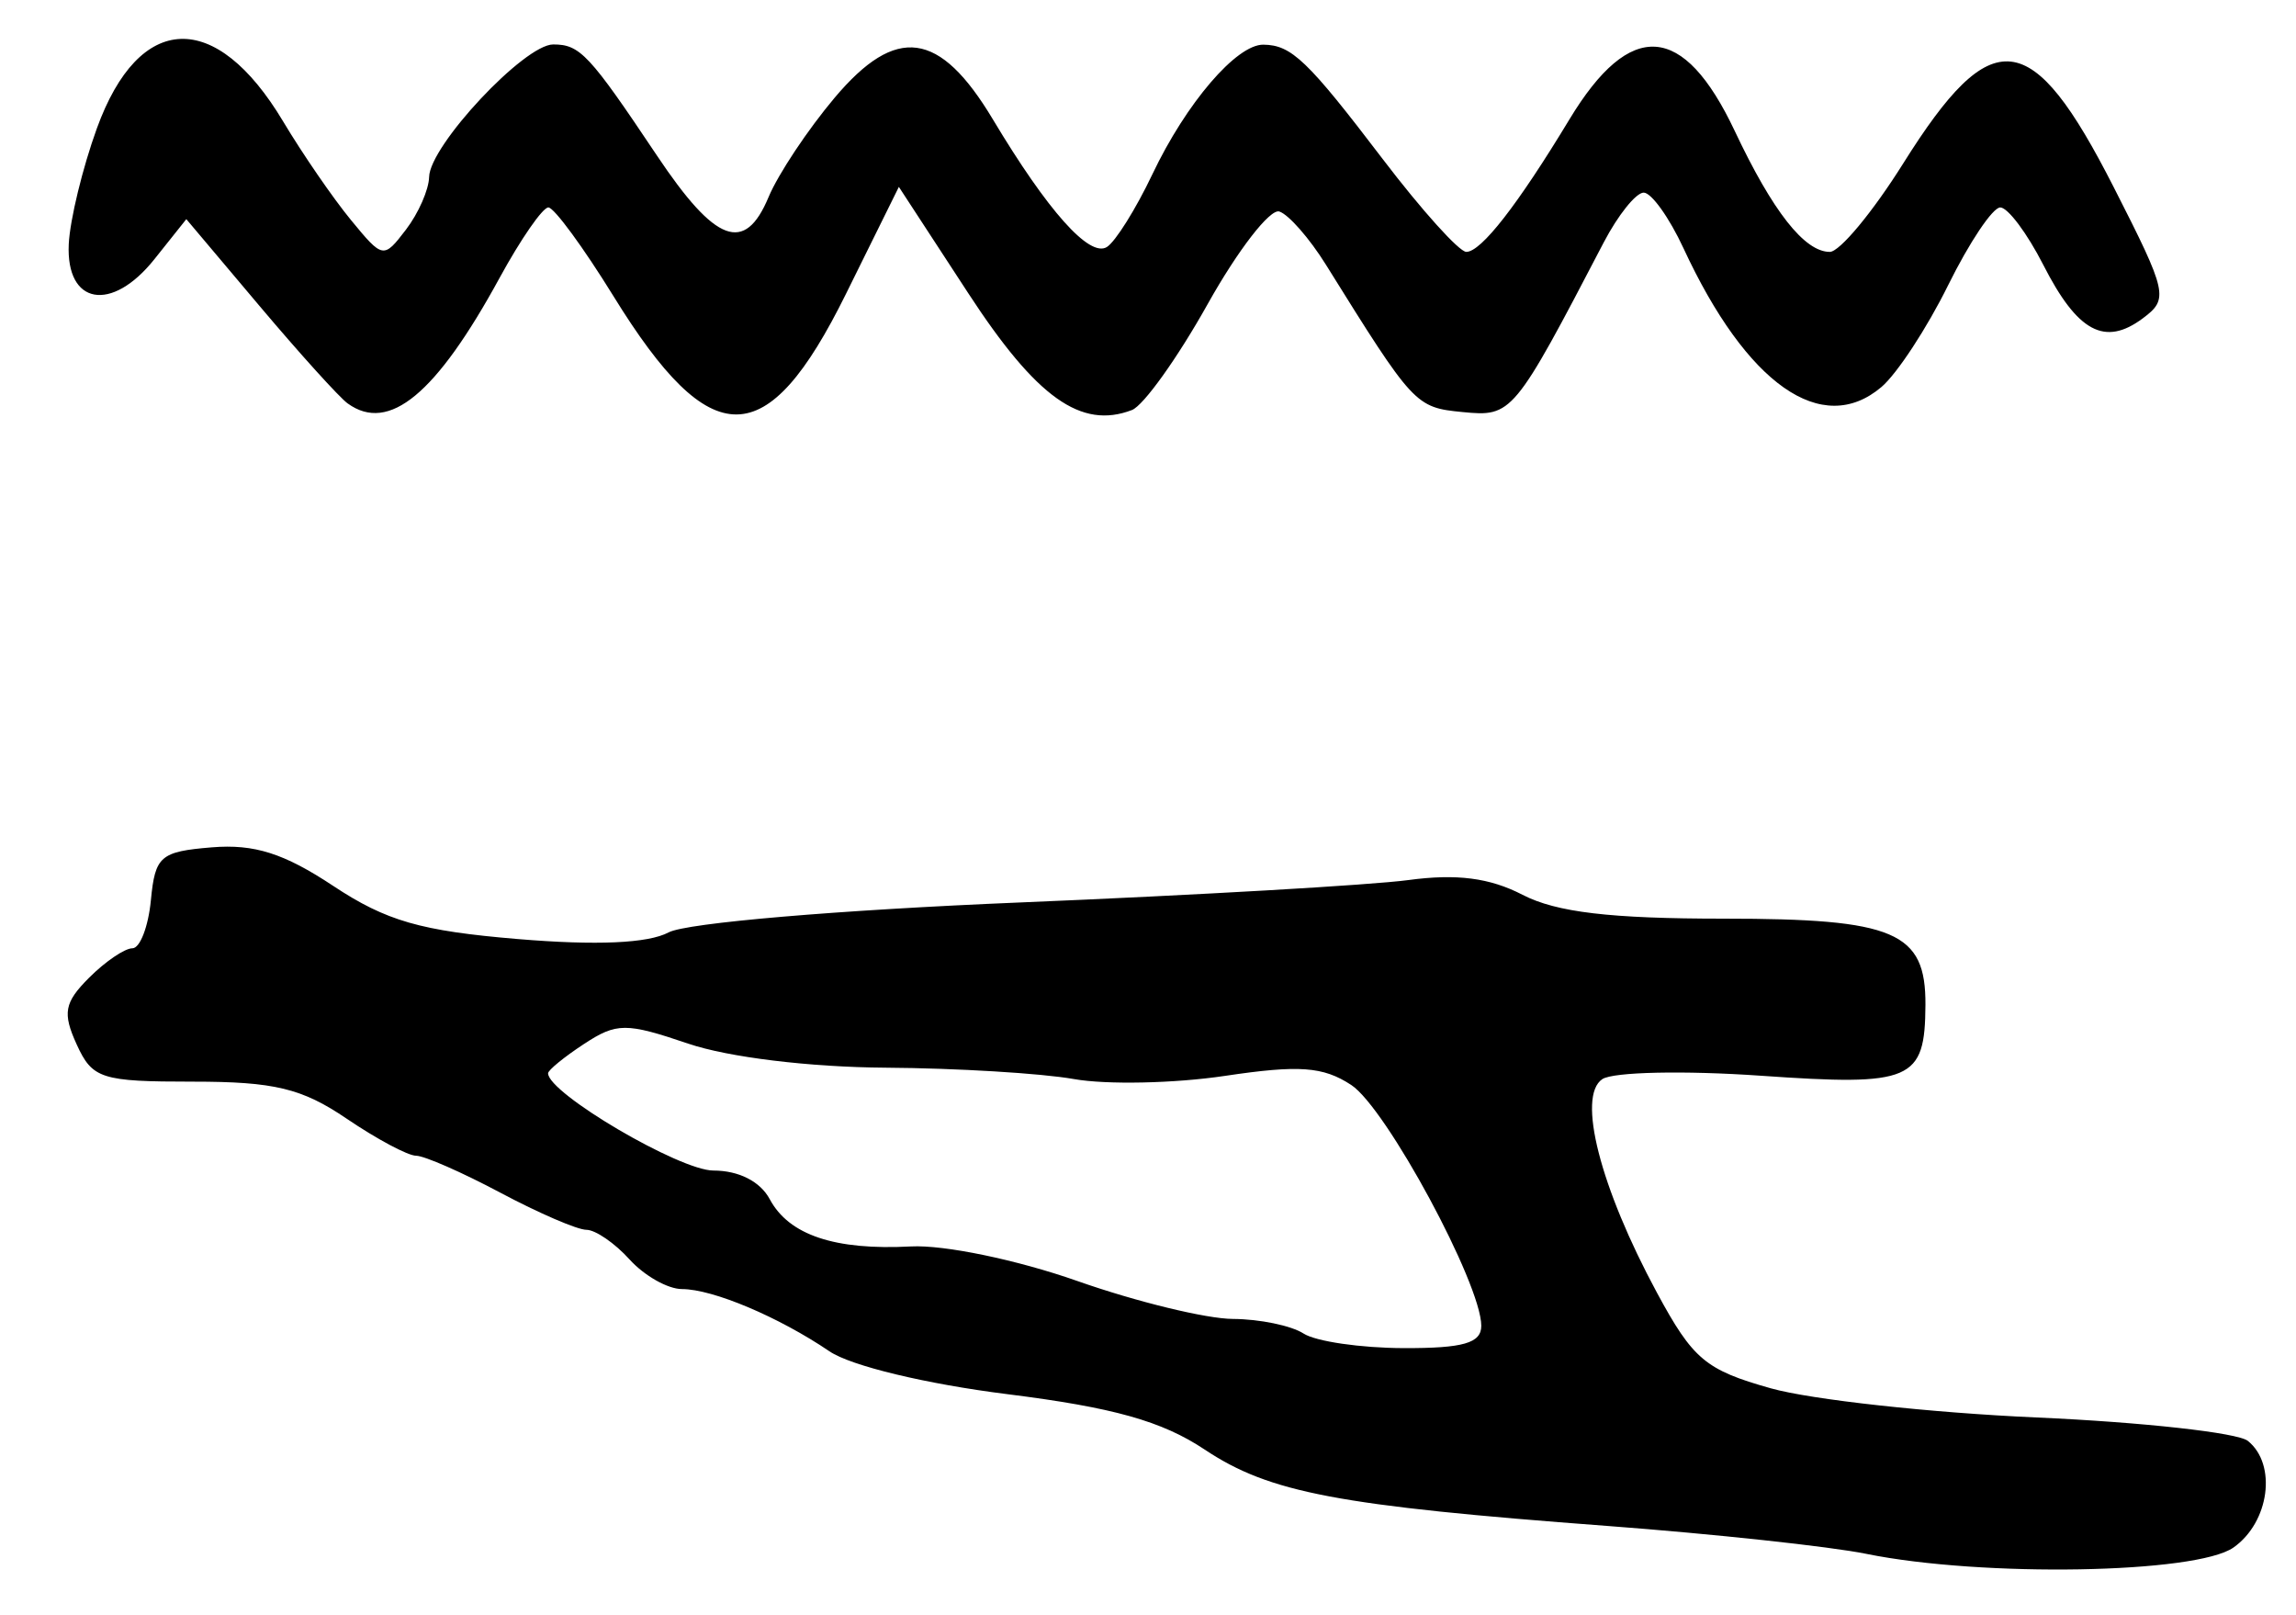<?xml version="1.0" encoding="UTF-8" standalone="no"?>
<!-- Created with Inkscape (http://www.inkscape.org/) -->

<svg
   version="1.1"
   id="svg233"
   width="206.667"
   height="145.333"
   viewBox="0 0 206.667 145.333"
   xmlns="http://www.w3.org/2000/svg"
   xmlns:svg="http://www.w3.org/2000/svg">
  <defs
     id="defs237" />
  <g
     id="g239">
    <path
       style="fill:#000000;stroke-width:1.333"
       d="m 168,139.827 c -3.3,-0.668 -13.8,-1.799 -23.333,-2.514 -24.254,-1.819 -30.388,-2.982 -36.231,-6.872 -3.847,-2.561 -8.218,-3.788 -17.769,-4.986 -7.316,-0.918 -14.075,-2.545 -16,-3.851 C 70.1,118.506 64.161,116 61.387,116 c -1.269,0 -3.393,-1.2 -4.72,-2.667 -1.327,-1.467 -3.075,-2.667 -3.884,-2.667 -0.809,0 -4.288,-1.5 -7.732,-3.333 C 41.607,105.5 38.188,104 37.454,104 c -0.734,0 -3.546,-1.5 -6.247,-3.333 -4.03,-2.735 -6.515,-3.333 -13.845,-3.333 -8.249,0 -9.05,-0.257 -10.461,-3.353 -1.289,-2.828 -1.113,-3.767 1.119,-6 1.456,-1.456 3.209,-2.647 3.896,-2.647 0.687,0 1.437,-1.95 1.667,-4.333 0.382,-3.967 0.846,-4.369 5.48,-4.751 3.822,-0.315 6.501,0.535 10.93,3.469 4.769,3.159 7.883,4.055 16.63,4.784 7.082,0.591 11.719,0.385 13.562,-0.601 1.591,-0.852 15.256,-2.015 31.641,-2.693 15.862,-0.657 31.591,-1.564 34.953,-2.016 4.343,-0.584 7.315,-0.2 10.267,1.326 3.045,1.575 7.886,2.148 18.126,2.148 15.4,0 18.179,1.189 18.141,7.762 -0.039,6.824 -1.204,7.324 -14.83,6.371 -6.866,-0.48 -13.279,-0.343 -14.253,0.306 -2.303,1.535 -0.204,9.741 4.915,19.219 3.242,6.002 4.372,6.95 10.249,8.604 3.633,1.022 14.405,2.204 23.938,2.626 9.533,0.422 18.083,1.369 19,2.104 2.644,2.119 1.94,7.333 -1.297,9.6 -3.358,2.352 -22.59,2.683 -33.037,0.569 z m -34.667,-20.522 c 0,-3.768 -8.556,-19.608 -11.706,-21.672 -2.536,-1.662 -4.686,-1.816 -11.377,-0.817 -4.537,0.677 -10.65,0.806 -13.583,0.285 -2.933,-0.521 -10.562,-0.982 -16.953,-1.024 -6.836,-0.045 -14.151,-0.936 -17.768,-2.164 -5.595,-1.9 -6.438,-1.897 -9.38,0.031 -1.778,1.165 -3.232,2.352 -3.232,2.638 0,1.79 11.839,8.751 14.882,8.751 2.283,0 4.216,0.983 5.069,2.576 1.731,3.234 5.862,4.616 12.715,4.254 2.991,-0.158 9.568,1.208 14.975,3.11 5.303,1.866 11.603,3.401 14,3.413 2.397,0.011 5.258,0.602 6.358,1.313 1.1,0.711 5.15,1.302 9,1.313 5.385,0.016 7,-0.447 7,-2.008 z M 31.304,36.313 c -0.75,-0.539 -4.326,-4.492 -7.948,-8.786 L 16.771,19.721 13.897,23.326 C 10.045,28.156 5.929,27.43 6.189,21.967 6.294,19.785 7.432,15.098 8.719,11.551 12.527,1.055 19.424,0.795 25.48,10.918 c 1.753,2.93 4.498,6.922 6.102,8.871 2.88,3.501 2.94,3.512 4.958,0.877 1.123,-1.467 2.061,-3.599 2.085,-4.739 0.058,-2.834 8.573,-11.927 11.17,-11.927 2.414,0 3.242,0.887 9.339,10 5.276,7.886 7.906,8.862 10.049,3.728 0.856,-2.051 3.531,-6.071 5.945,-8.934 5.544,-6.577 9.453,-6.043 14.241,1.945 4.948,8.256 8.698,12.456 10.26,11.491 0.768,-0.475 2.612,-3.421 4.098,-6.547 3.042,-6.403 7.576,-11.694 9.994,-11.663 2.535,0.032 3.971,1.409 10.755,10.313 3.492,4.583 6.87,8.333 7.508,8.333 1.338,0 4.628,-4.225 9.283,-11.923 5.475,-9.055 10.272,-8.718 14.88,1.043 3.418,7.241 6.28,10.881 8.555,10.881 0.89,0 3.864,-3.581 6.608,-7.957 8.011,-12.777 11.56,-12.376 18.955,2.146 4.843,9.51 4.961,10.041 2.609,11.793 -3.417,2.546 -5.874,1.226 -8.954,-4.813 -1.45,-2.843 -3.193,-5.169 -3.873,-5.169 -0.68,0 -2.791,3.15 -4.692,7 -1.901,3.85 -4.603,7.972 -6.005,9.161 -5.344,4.531 -12.131,-0.228 -17.819,-12.494 -1.275,-2.75 -2.886,-5 -3.579,-5 -0.693,0 -2.315,2.022 -3.604,4.493 -8.091,15.508 -8.242,15.689 -12.702,15.253 -4.247,-0.415 -4.405,-0.586 -12.308,-13.276 -1.467,-2.355 -3.35,-4.502 -4.184,-4.771 -0.835,-0.269 -3.735,3.477 -6.446,8.325 -2.711,4.847 -5.779,9.14 -6.819,9.539 -4.583,1.759 -8.591,-1.1 -14.73,-10.504 l -6.251,-9.575 -4.77,9.646 c -7.114,14.386 -12.125,14.434 -20.911,0.199 -2.714,-4.397 -5.354,-7.995 -5.867,-7.995 -0.513,0 -2.487,2.85 -4.388,6.333 -5.711,10.466 -9.954,13.979 -13.664,11.313 z"
       id="path261" />
  </g>
</svg>
